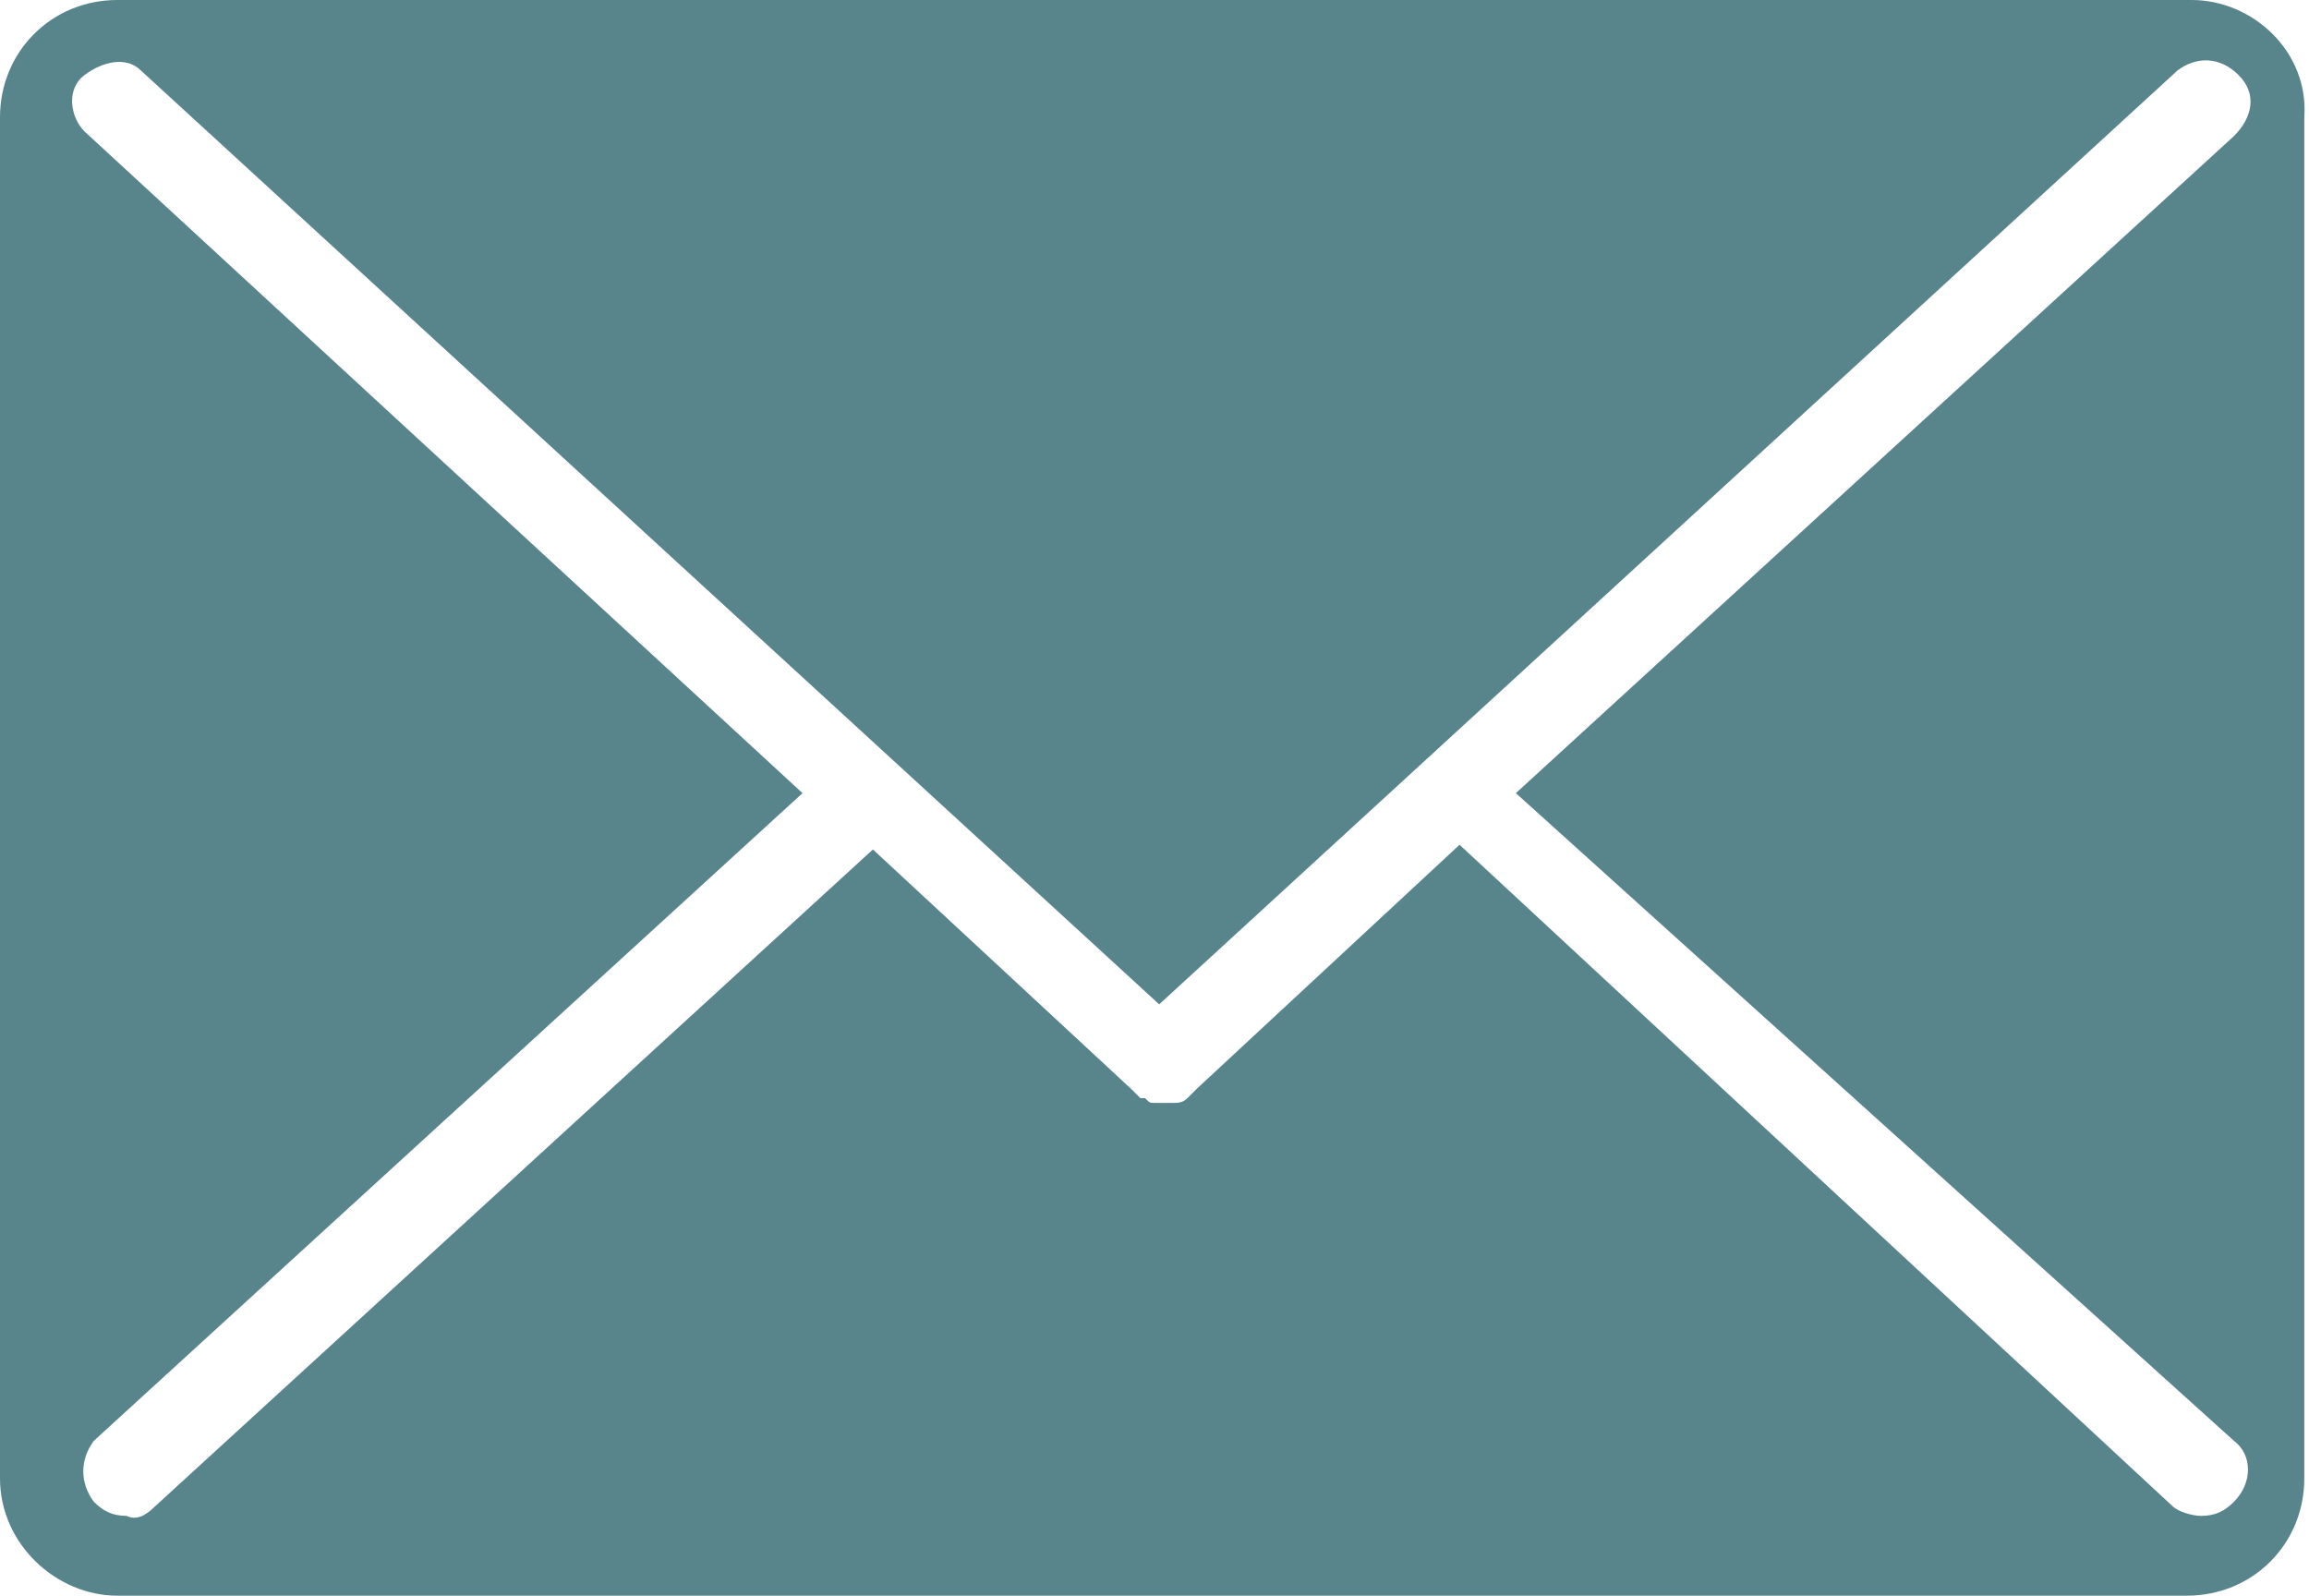 <?xml version="1.0" encoding="utf-8"?>
<!-- Generator: Adobe Illustrator 24.0.3, SVG Export Plug-In . SVG Version: 6.00 Build 0)  -->
<svg version="1.1" id="Layer_1" xmlns="http://www.w3.org/2000/svg" xmlns:xlink="http://www.w3.org/1999/xlink" x="0px" y="0px"
	 viewBox="0 0 49.2 34" style="enable-background:new 0 0 49.2 34;" xml:space="preserve">
<style type="text/css">
	.st0{fill:#58848C;}
</style>
<title>icon-email</title>
<path class="st0" d="M46.7,0H2.5C1.1,0,0,1.1,0,2.5c0,0,0,0,0,0v29C0,32.9,1.2,34,2.5,34h44.1c1.4,0,2.5-1.1,2.5-2.5c0,0,0,0,0,0
	V2.5C49.2,1.1,48,0,46.7,0C46.7,0,46.7,0,46.7,0z M47.6,30.7c0.4,0.3,0.4,0.9,0,1.3c-0.2,0.2-0.4,0.3-0.7,0.3
	c-0.2,0-0.5-0.1-0.6-0.2L31.1,18l-5.6,5.2l-0.1,0.1c0,0-0.1,0.1-0.1,0.1c-0.1,0.1-0.2,0.1-0.3,0.1h-0.2l0,0h-0.2
	c-0.1,0-0.1,0-0.2-0.1c0,0-0.1,0-0.1,0l-0.1-0.1l-0.1-0.1l-5.5-5.1L3.3,32.1c-0.2,0.2-0.4,0.3-0.6,0.2c-0.3,0-0.5-0.1-0.7-0.3
	c-0.3-0.4-0.3-0.9,0-1.3l15.1-13.8L1.8,2.8C1.5,2.5,1.4,1.9,1.8,1.6S2.7,1.2,3,1.5l21.7,19.9L46.4,1.5c0.4-0.3,0.9-0.3,1.3,0.1
	s0.3,0.9-0.1,1.3l-15.3,14L47.6,30.7z"/>
</svg>
